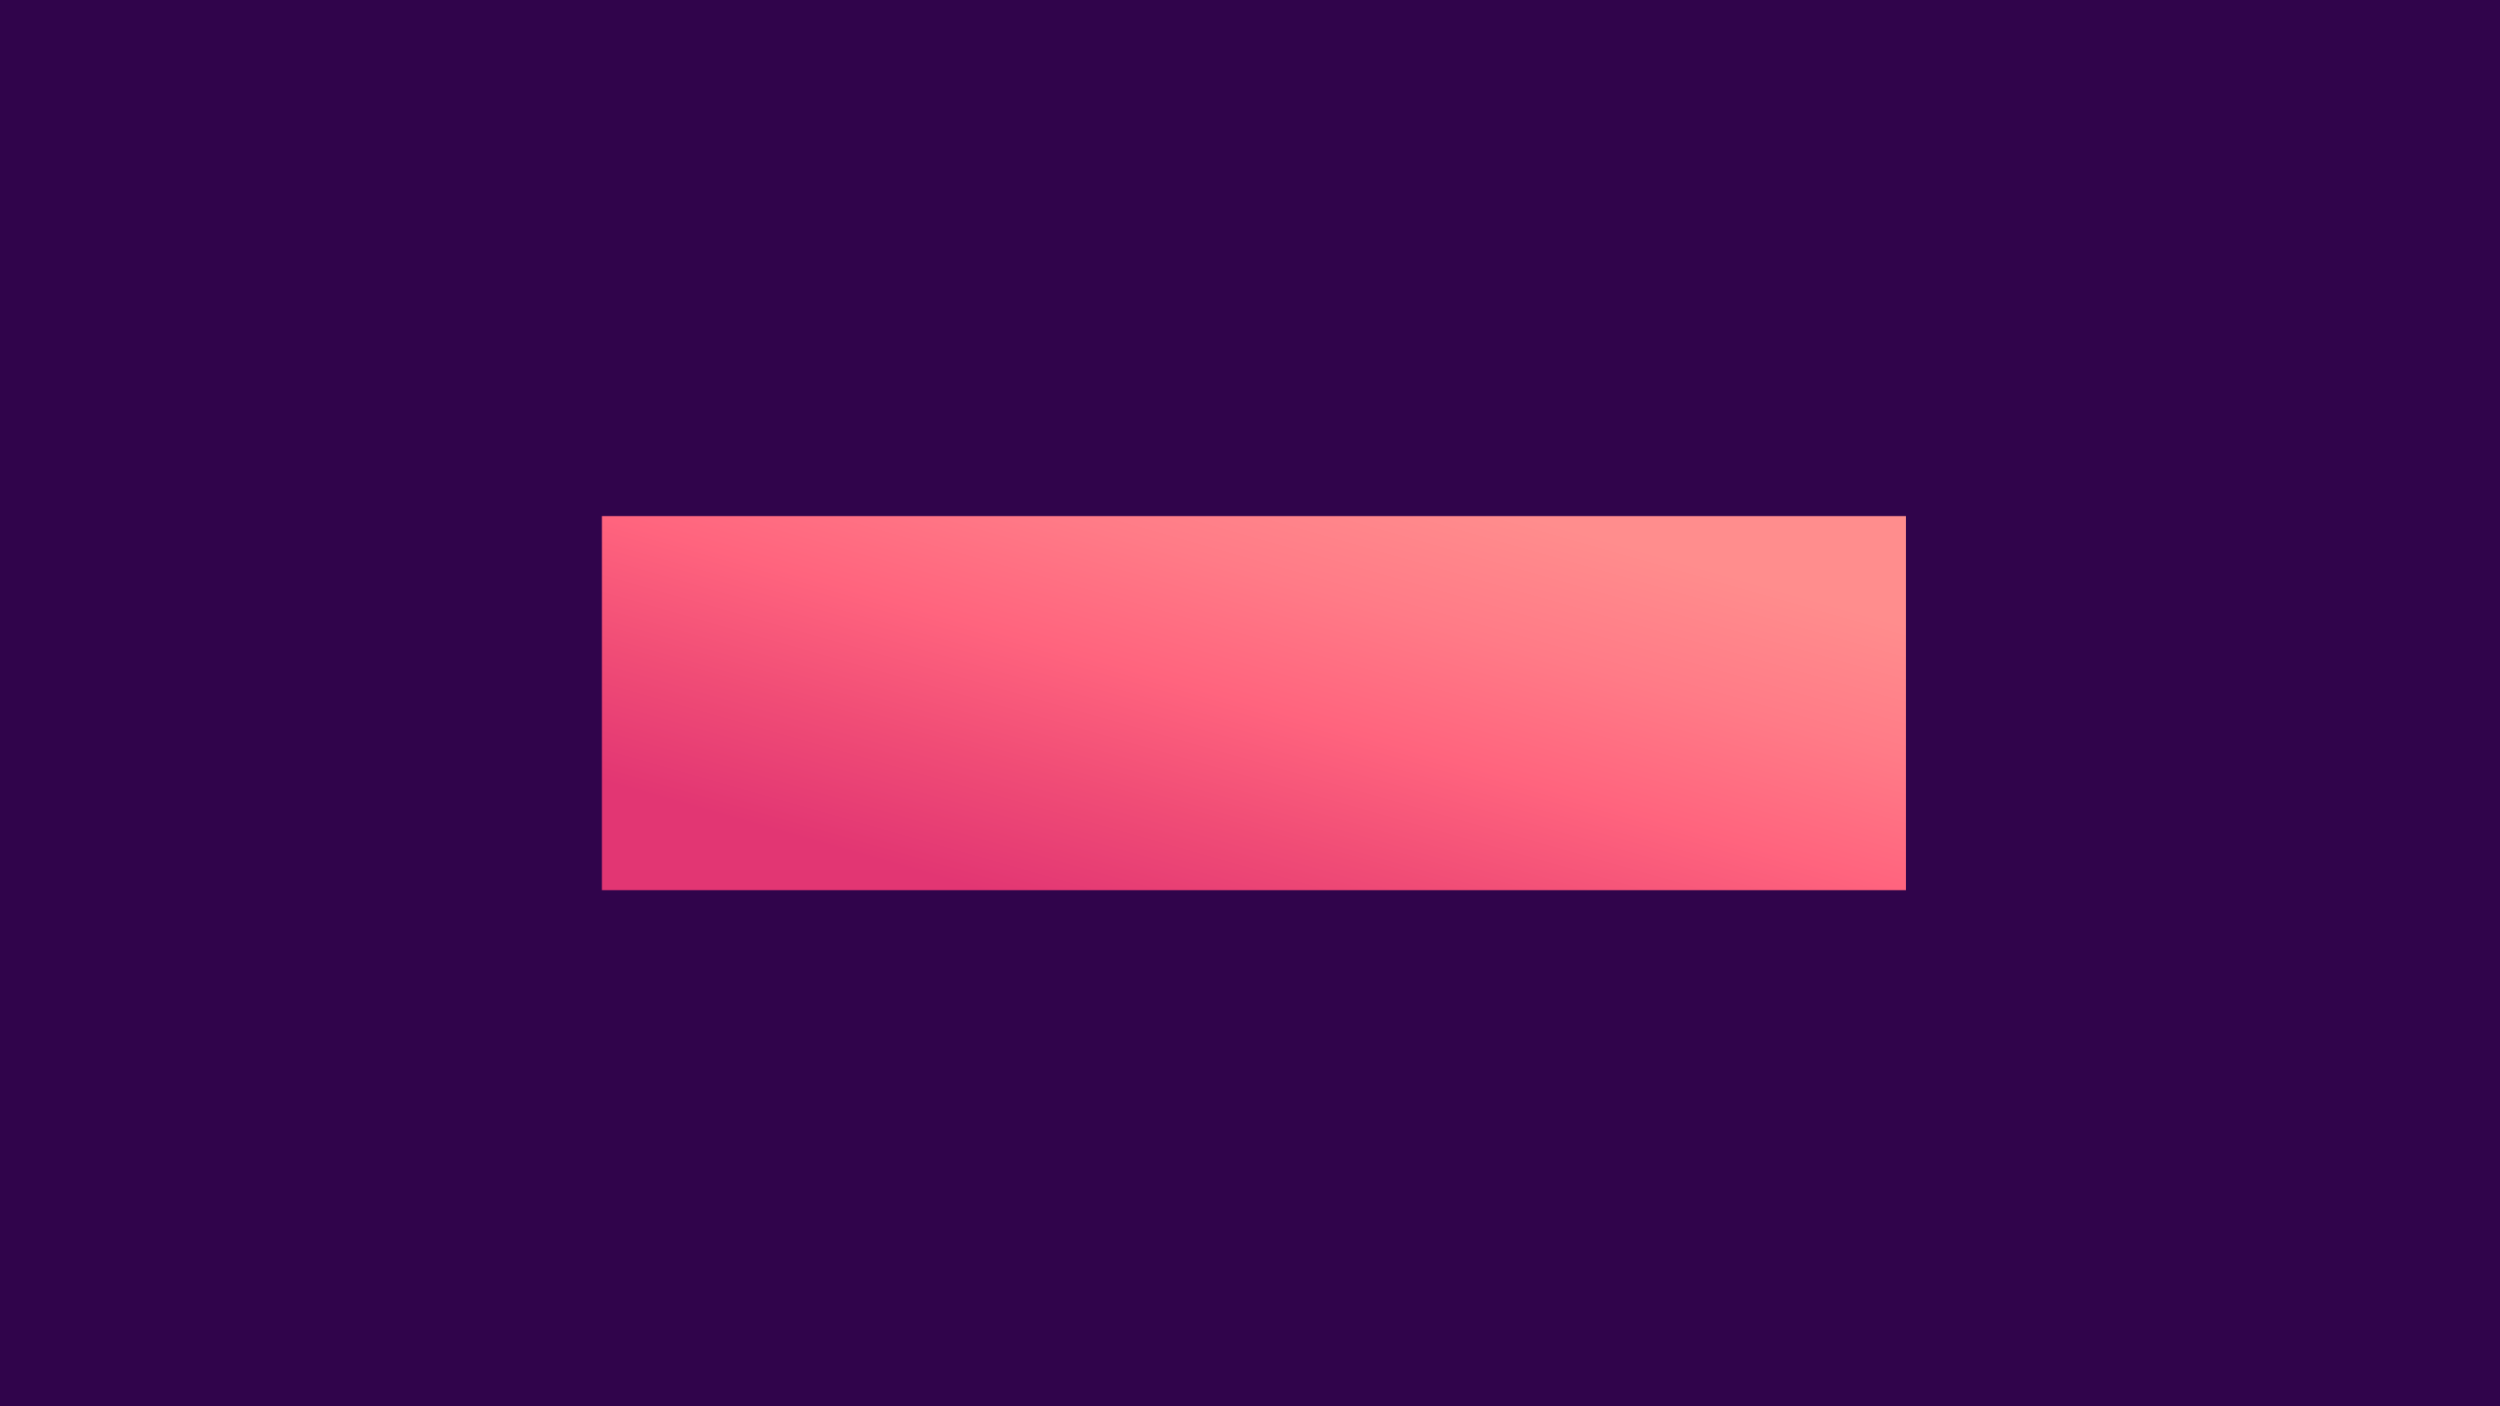 <?xml version="1.0" encoding="UTF-8"?>
<!-- My Brand New Logo (1.0.122), id: n03Qojxp3GIYWA4JmOlg (1.2.0), date: 2022-03-30 20:19 -->
<svg version="1.1" preserveAspectRatio="xMidYMid meet" xmlns="http://www.w3.org/2000/svg" xmlns:xlink="http://www.w3.org/1999/xlink" viewBox="-388.889 0 1777.778 1000" width="1280" height="720">
	<defs>
		<g id="def-1" transform="matrix(0.004, 0, 0, 0.004, 38.882, 366.754)" fill="#fff" stroke="none" stroke-width="1">
			<g transform="translate(0, 0)">
				<g></g>
				<defs></defs>
				<g>
					<path fill="#fff" d=" M20275 45099 c70,422 166,805 312,1167 162,402 386,785 702,1147 272,311 519,405 748,320 -137,-788 -195,-1586 -195,-2404 -657,-111 -1118,-184 -1567,-230 z m-735 -119 c-1027,-181 -1705,-206 -2387,-257 -992,-74 -1890,-182 -2527,-604 -687,-455 -1040,-1218 -835,-2564 3,-17 6,-33 11,-49 l0 0 c76,-256 199,-509 356,-750 364,-556 923,-1059 1517,-1386 624,-343 1302,-497 1868,-330 138,41 269,100 390,179 349,229 335,535 106,884 -190,290 -573,623 -944,945 -158,137 -314,273 -451,403 -116,110 -190,215 -226,311 -26,67 -32,128 -22,181 9,47 34,92 72,132 44,47 105,86 178,114 30,11 582,27 1437,82 439,28 940,60 1460,93 223,-915 563,-1731 1083,-2199 447,-402 684,-224 320,-602 -375,-390 -776,-882 -1143,-1080 -467,-253 -965,-390 -1501,-504 -136,44 -291,5 -389,-111 -476,-561 -1012,-1041 -1672,-1349 -655,-305 -1443,-443 -2430,-326 -148,18 -287,-57 -357,-178 -484,-317 -993,-627 -1562,-824 -485,-168 -1026,-258 -1654,-207 138,296 188,631 154,972 -51,513 -294,1041 -717,1464 -423,423 -951,666 -1464,717 -538,54 -1059,-102 -1437,-479 -377,-377 -532,-899 -479,-1437 51,-513 294,-1041 717,-1464 423,-423 951,-666 1464,-717 327,-33 649,12 935,137 67,-629 12,-1143 -124,-1600 -169,-566 -467,-1060 -812,-1578 -110,-166 56,-629 50,-944 -9,-499 -82,-988 -254,-1459 -192,-527 -512,-1039 -1008,-1529 -191,-188 -610,-399 -665,-511 -18,-37 -29,-75 -34,-113 -122,-595 -263,-1210 -544,-1789 -224,-461 -542,-907 -1021,-1314 -112,307 -313,579 -579,797 -398,326 -944,527 -1543,527 -599,0 -1145,-201 -1543,-527 -418,-342 -677,-821 -677,-1355 0,-534 259,-1013 677,-1355 398,-326 944,-527 1543,-527 599,0 1145,201 1543,527 255,208 450,467 564,759 493,-397 817,-800 1043,-1218 279,-515 417,-1068 539,-1668 12,-86 54,-167 125,-228 561,-476 1041,-1012 1349,-1672 304,-653 442,-1438 328,-2421 -7,-50 -4,-102 11,-154 l0 0 c2,-6 3,-11 5,-17 13,-37 31,-70 53,-100 337,-511 675,-1048 884,-1653 168,-485 258,-1026 207,-1654 -296,138 -631,188 -972,154 -513,-51 -1041,-294 -1464,-717 -423,-423 -666,-951 -717,-1464 -54,-538 102,-1059 479,-1437 377,-377 899,-532 1437,-479 513,51 1041,294 1464,717 423,423 666,951 717,1464 33,327 -12,649 -137,935 629,67 1143,12 1600,-124 560,-167 1049,-460 1561,-800 69,-52 156,-79 248,-72 736,61 1455,21 2137,-228 675,-246 1327,-703 1940,-1478 34,-46 79,-85 134,-112 37,-18 75,-29 113,-34 595,-122 1210,-263 1789,-544 461,-224 907,-542 1314,-1021 -307,-112 -579,-313 -797,-579 -326,-398 -527,-944 -527,-1543 0,-599 201,-1145 527,-1543 342,-418 821,-677 1355,-677 534,0 1013,259 1355,677 326,398 527,944 527,1543 0,599 -201,1145 -527,1543 -208,255 -467,450 -759,564 397,493 800,817 1218,1043 521,282 1081,421 1689,543 136,27 239,127 276,251 463,537 978,978 1609,1256 647,286 1427,406 2414,290 50,-7 102,-4 154,11 l0 0 c6,2 11,3 17,5 37,13 70,31 100,53 511,337 1048,675 1653,884 485,168 1026,258 1654,207 -138,-296 -188,-631 -154,-972 51,-513 294,-1041 717,-1464 423,-423 951,-666 1464,-717 538,-54 1059,102 1437,479 377,377 532,899 479,1437 -51,513 -294,1041 -717,1464 -423,423 -951,666 -1464,717 -327,33 -649,-12 -935,-137 -67,629 -12,1143 124,1600 169,566 467,1060 812,1578 78,117 78,263 15,378 5,28 6,58 3,88 -60,729 -12,1387 243,2006 255,620 724,1220 1505,1837 46,34 85,79 112,134 18,37 29,75 34,113 122,595 263,1210 544,1789 224,461 542,907 1021,1314 112,-307 313,-579 579,-797 398,-326 944,-527 1543,-527 599,0 1145,201 1543,527 418,342 677,821 677,1355 0,534 -259,1013 -677,1355 -398,326 -944,527 -1543,527 -599,0 -1145,-201 -1543,-527 -255,-208 -450,-467 -564,-759 -493,397 -817,800 -1043,1218 -282,521 -421,1081 -543,1689 -19,97 -76,178 -152,229 -554,472 -1027,1004 -1331,1657 -294,633 -433,1388 -338,2328 32,79 37,169 7,256 -13,37 -31,70 -53,100 -337,511 -675,1048 -884,1653 -168,485 -258,1026 -207,1654 296,-138 631,-188 972,-154 513,51 1041,294 1464,717 423,423 666,951 717,1464 54,538 -102,1059 -479,1437 -377,377 -899,532 -1437,479 -513,-51 -1041,-294 -1464,-717 -423,-423 -666,-951 -717,-1464 -33,-327 12,-649 137,-935 -629,-67 -1143,-12 -1600,124 -566,169 -1060,467 -1578,812 -100,66 -221,77 -326,38 -713,-53 -1411,-9 -2073,233 -642,234 -1263,658 -1850,1366 -25,101 -93,191 -194,241 -37,18 -75,29 -113,34 -595,122 -1210,263 -1789,544 -438,213 -863,511 -1249,967 -388,457 229,359 860,794 660,456 1153,1183 1362,2095 35,155 62,315 81,480 l7688 1169 c150,-480 328,-886 516,-1176 266,-412 582,-627 918,-576 24,4 47,9 69,15 2413,592 4824,1158 7251,1602 2431,444 4885,769 7387,878 1188,52 2522,150 3835,327 1802,244 3570,638 4884,1270 1406,676 2310,1627 2252,2957 -4,85 -11,170 -23,254 l-2 12 0 0 c-14,85 -32,168 -54,250 -340,1286 -1486,1925 -3030,2152 -1442,213 -3247,63 -5041,-240 -1307,-221 -2610,-524 -3759,-828 -2400,-634 -4815,-1052 -7240,-1350 -2420,-297 -4869,-475 -7329,-627 -23,-1 -45,-5 -67,-10 -49,4 -98,3 -147,-4 -338,-51 -576,-355 -708,-833 -89,-324 -138,-749 -140,-1233 l-7755 -1136 c-387,1087 -779,1883 -1205,2338 l-6 7 c361,1671 1119,3281 2401,4725 1716,1934 4377,3581 8287,4704 193,55 305,256 250,450 -55,193 -256,305 -450,250 -4053,-1163 -6827,-2889 -8632,-4923 -1297,-1461 -2091,-3076 -2500,-4754 -460,161 -942,-16 -1452,-601 -374,-429 -639,-880 -830,-1354 -189,-469 -296,-1001 -373,-1556 z m3054 459 c-20,543 9,1076 75,1605 214,-363 438,-881 651,-1499 l-398 -67 c-108,-17 -211,-33 -328,-39 z m6464 -35145 c-873,34 -1603,-112 -2235,-391 -614,-271 -1128,-665 -1587,-1140 l-1957 4051 c460,180 739,454 739,790 0,369 -336,663 -878,840 -20,7 -41,13 -61,19 15,40 23,83 23,129 0,1687 -138,3219 -360,4331 -254,1271 -677,2058 -1209,2058 -532,0 -955,-786 -1209,-2058 -222,-1112 -360,-2644 -360,-4331 0,-42 7,-82 20,-119 -32,-9 -63,-19 -93,-29 -543,-177 -878,-471 -878,-840 0,-369 336,-663 878,-840 28,-9 58,-18 87,-27 l-1951 -3995 c-601,641 -1239,1048 -1902,1289 -620,226 -1254,305 -1894,297 l1461 4192 c422,-168 784,-159 1009,66 261,261 231,705 -27,1214 -9,18 -19,37 -29,55 38,18 73,42 104,73 1193,1193 2179,2374 2808,3317 719,1079 976,1934 600,2310 -376,376 -1231,119 -2310,-600 -944,-629 -2124,-1615 -3317,-2808 -28,-28 -51,-60 -68,-94 -30,16 -59,32 -88,46 -508,258 -953,287 -1214,27 -261,-261 -231,-705 27,-1214 10,-20 21,-41 32,-61 l-4088 -1405 c29,879 -135,1617 -432,2256 -278,597 -671,1101 -1131,1550 l3889 1879 c180,-422 444,-674 764,-674 369,0 663,336 840,878 6,17 11,35 17,53 39,-14 81,-22 125,-22 1687,0 3219,138 4331,360 1271,254 2058,677 2058,1209 0,532 -786,955 -2058,1209 -1112,222 -2644,360 -4331,360 -39,0 -76,-6 -111,-17 -10,33 -20,66 -30,97 -177,543 -471,878 -840,878 -361,0 -651,-323 -829,-846 l-3730 1822 c642,602 1049,1242 1292,1907 227,622 308,1257 300,1899 l3924 -1368 c-207,-461 -214,-860 27,-1102 261,-261 705,-231 1214,27 16,8 32,16 48,25 18,-39 42,-75 74,-107 1193,-1193 2374,-2179 3317,-2808 1079,-719 1934,-976 2310,-600 376,376 119,1231 -600,2310 -629,944 -1615,2124 -2808,3317 -28,28 -59,50 -92,67 18,32 35,64 51,96 258,508 287,953 27,1214 -237,237 -626,234 -1076,38 l-1399 4070 c889,-32 1634,132 2279,432 589,274 1087,659 1530,1111 l1871 -3872 c-540,-177 -874,-471 -874,-839 0,-369 336,-663 878,-840 16,-5 33,-11 50,-16 -16,-41 -25,-86 -25,-132 0,-1687 138,-3219 360,-4331 254,-1271 677,-2058 1209,-2058 532,0 955,786 1209,2058 222,1112 360,2644 360,4331 0,40 -7,79 -19,116 36,10 71,21 105,32 543,177 878,471 878,840 0,319 -252,582 -671,762 l1892 3874 c597,-632 1230,-1034 1887,-1273 628,-229 1270,-307 1919,-297 l-1433 -4112 c-23,12 -46,24 -69,36 -508,258 -953,287 -1214,27 -261,-261 -231,-705 27,-1214 9,-17 17,-34 26,-51 -42,-18 -81,-44 -115,-78 -1193,-1193 -2179,-2374 -2808,-3317 -719,-1079 -976,-1934 -600,-2310 376,-376 1231,-119 2310,600 944,629 2124,1615 3317,2808 30,30 54,64 71,100 33,-18 66,-36 99,-52 508,-258 953,-287 1214,-27 230,230 234,602 56,1035 l4212 1448 c-27,-874 137,-1608 433,-2244 280,-601 676,-1108 1140,-1559 l-4041 -1952 c-7,22 -13,43 -20,64 -177,543 -471,878 -840,878 -369,0 -663,-336 -840,-878 -6,-19 -12,-38 -18,-58 -42,17 -88,26 -136,26 -1687,0 -3219,-138 -4331,-360 -1271,-254 -2058,-677 -2058,-1209 0,-532 786,-955 2058,-1209 1112,-222 2644,-360 4331,-360 43,0 85,8 123,21 10,-35 21,-69 31,-102 177,-543 471,-878 840,-878 347,0 629,298 808,787 l4079 -1992 c-637,-580 -1050,-1163 -1300,-1772 -265,-644 -346,-1305 -317,-2014 l-4268 1488 c248,499 273,935 16,1192 -261,261 -705,231 -1214,-27 -19,-10 -39,-20 -58,-30 -18,41 -43,79 -77,112 -1193,1193 -2374,2179 -3317,2808 -1079,719 -1934,976 -2310,600 -376,-376 -119,-1231 600,-2310 629,-944 1615,-2124 2808,-3317 31,-31 65,-55 102,-72 -17,-31 -33,-61 -48,-91 -258,-508 -287,-953 -27,-1214 261,-261 705,-231 1214,27 7,4 14,7 22,11 l1474 -4288 z m427 5977 c26,-17 54,-32 85,-42 l4441 -1548 c-270,-435 -500,-876 -650,-1380 -124,-415 -192,-867 -181,-1385 l-4053 3917 c131,147 251,294 358,438 z m-871 -953 l4027 -3892 c-521,-13 -990,-111 -1423,-260 -535,-185 -1004,-445 -1442,-720 l-1531 4455 c-10,29 -23,56 -39,80 135,102 272,215 408,338 z m7714 -5941 c33,-325 -55,-635 -271,-850 -216,-216 -525,-303 -850,-271 -351,35 -718,208 -1020,509 -302,302 -474,670 -509,1020 -33,325 55,635 271,850 216,216 525,303 850,271 351,-35 718,-208 1020,-509 302,-302 474,-670 509,-1020 z m-4444 14353 c15,5 29,11 44,18 l4236 2046 c117,-500 266,-973 516,-1435 206,-382 478,-749 851,-1109 l-5599 -95 c-7,200 -24,393 -47,575 z m36 -1301 l5576 95 c-360,-378 -623,-780 -824,-1192 -246,-506 -393,-1022 -509,-1528 l-4234 2068 c-23,11 -46,20 -70,26 27,167 48,346 61,531 z m9631 1252 c253,-207 410,-487 410,-792 0,-304 -157,-585 -410,-792 -273,-224 -656,-362 -1082,-362 -426,0 -808,138 -1082,362 -253,207 -410,487 -410,792 0,304 157,585 410,792 273,224 656,362 1082,362 426,0 808,-138 1082,-362 z m-13250 7117 l1525 4375 c435,-270 876,-500 1380,-650 415,-124 867,-192 1385,-181 l-3817 -3949 c-157,148 -316,284 -473,405 z m974 -932 l3806 3937 c13,-521 111,-990 260,-1423 185,-535 445,-1004 720,-1442 l-4436 -1525 c-103,148 -220,300 -350,453 z m5854 7624 c325,33 635,-55 850,-271 216,-216 303,-525 271,-850 -35,-351 -208,-718 -509,-1020 -302,-302 -670,-474 -1020,-509 -325,-33 -635,55 -850,271 -216,216 -303,525 -271,850 35,351 208,718 509,1020 302,302 670,474 1020,509 z m-13056 -4188 l-91 5355 c378,-360 780,-623 1192,-824 506,-246 1022,-393 1528,-509 l-2004 -4102 c-194,36 -404,63 -625,79 z m-1397 -43 l-1964 4067 c500,117 973,266 1435,516 382,206 749,478 1109,851 l91 -5376 c-235,-8 -460,-28 -670,-58 z m-7123 -3742 l-4221 1471 c270,435 500,876 650,1380 124,415 192,867 181,1385 l3825 -3697 c-163,-181 -310,-362 -436,-539 z m952 1051 l-3803 3675 c521,13 990,111 1423,260 535,185 1004,445 1442,720 l1458 -4241 c-170,-120 -345,-260 -520,-415 z m-7489 5724 c-33,325 55,635 271,850 216,216 525,303 850,271 351,-35 718,-208 1020,-509 302,-302 474,-670 509,-1020 33,-325 -55,-635 -271,-850 -216,-216 -525,-303 -850,-271 -351,35 -718,208 -1020,509 -302,302 -474,670 -509,1020 z m4238 -14449 l-4073 -1968 c-117,500 -266,973 -516,1435 -206,382 -478,749 -851,1109 l5358 91 c16,-237 44,-461 82,-667 z m-92 1393 l-5313 -90 c360,378 623,780 824,1192 246,506 393,1022 509,1528 l4041 -1974 c-30,-205 -51,-426 -60,-656 z m-9369 -1247 c-253,207 -410,487 -410,792 0,304 157,585 410,792 273,224 656,362 1082,362 426,0 808,-138 1082,-362 253,-207 410,-487 410,-792 0,-304 -157,-585 -410,-792 -273,-224 -656,-362 -1082,-362 -426,0 -808,138 -1082,362 z m13253 -7109 l-1528 -4383 c-435,270 -876,500 -1380,650 -415,124 -867,192 -1385,181 l3800 3931 c166,-143 332,-270 493,-380 z m-1018 882 l-3765 -3895 c-13,521 -111,990 -260,1423 -185,535 -445,1004 -720,1442 l4348 1495 c119,-154 252,-310 397,-465 z m-5813 -7582 c-325,-33 -635,55 -850,271 -216,216 -303,525 -271,850 35,351 208,718 509,1020 302,302 670,474 1020,509 325,33 635,-55 850,-271 216,-216 303,-525 271,-850 -35,-351 -208,-718 -509,-1020 -302,-302 -670,-474 -1020,-509 z m14352 4448 c5,-16 11,-32 19,-47 l2046 -4236 c-500,-117 -973,-266 -1435,-516 -382,-206 -749,-478 -1109,-851 l-95 5582 c201,14 394,38 573,68 z m-1299 -81 l94 -5534 c-378,360 -780,623 -1192,824 -506,246 -1022,393 -1528,509 l2068 4234 c2,4 4,8 5,12 176,-22 361,-37 552,-44 z m1251 -9590 c-207,-253 -487,-410 -792,-410 -304,0 -585,157 -792,410 -224,273 -362,656 -362,1082 0,426 138,808 362,1082 207,253 487,410 792,410 304,0 585,-157 792,-410 224,-273 362,-656 362,-1082 0,-426 -138,-808 -362,-1082 z m5496 14679 c-214,-163 -434,-355 -648,-569 -204,-204 -387,-412 -545,-617 -1153,1155 -2101,2289 -2703,3193 -514,772 -785,1296 -691,1391 94,94 619,-176 1391,-691 904,-603 2040,-1552 3196,-2707 z m1198 -437 c-167,-329 -466,-729 -858,-1120 -392,-392 -791,-691 -1120,-858 -218,-111 -359,-173 -371,-160 -12,12 50,153 160,371 167,329 466,729 858,1120 392,392 791,691 1120,858 218,111 359,173 371,160 12,-12 -50,-153 -160,-371 z m652 6567 c-36,-268 -56,-560 -56,-865 0,-286 18,-561 50,-816 -1633,1 -3106,133 -4171,346 -909,182 -1471,361 -1471,495 0,134 562,313 1471,495 1066,213 2542,345 4177,346 z m1155 535 c115,-352 186,-847 186,-1400 0,-553 -71,-1048 -186,-1400 -76,-231 -131,-375 -148,-375 -17,0 -73,143 -148,375 -115,352 -186,847 -186,1400 0,553 71,1048 186,1400 76,231 131,375 148,375 17,0 73,-143 148,-375 z m-4184 5107 c165,-217 358,-439 574,-655 201,-201 407,-382 609,-539 -1154,-1153 -2289,-2101 -3192,-2703 -772,-514 -1296,-785 -1391,-691 -94,94 176,619 691,1391 603,904 1553,2041 2708,3197 z m442 1191 c329,-167 729,-466 1120,-858 392,-392 691,-791 858,-1120 111,-218 173,-359 160,-371 -12,-12 -153,50 -371,160 -329,167 -729,466 -1120,858 -392,392 -691,791 -858,1120 -111,218 -173,359 -160,371 12,12 153,-50 371,-160 z m-6573 653 c270,-37 564,-57 872,-57 284,0 557,17 810,49 -1,-1630 -133,-3100 -346,-4163 -182,-909 -361,-1471 -495,-1471 -134,0 -313,562 -495,1471 -213,1064 -345,2538 -346,4171 z m-529 1154 c352,115 847,186 1400,186 553,0 1048,-71 1400,-186 231,-76 375,-131 375,-148 0,-17 -143,-73 -375,-148 -352,-115 -847,-186 -1400,-186 -553,0 -1048,71 -1400,186 -231,76 -375,131 -375,148 0,17 143,73 375,148 z m-5107 -4184 c217,165 439,358 655,574 201,201 382,407 539,609 1150,-1152 2095,-2284 2696,-3185 514,-772 785,-1296 691,-1391 -94,-94 -619,176 -1391,691 -902,602 -2037,1549 -3190,2701 z m-1191 442 c167,329 466,729 858,1120 392,392 791,691 1120,858 218,111 359,173 371,160 12,-12 -50,-153 -160,-371 -167,-329 -466,-729 -858,-1120 -392,-392 -791,-691 -1120,-858 -218,-111 -359,-173 -371,-160 -12,12 50,153 160,371 z m-652 -6567 c36,268 56,560 56,865 0,286 -18,561 -50,816 1627,-2 3096,-133 4157,-346 909,-182 1471,-361 1471,-495 0,-134 -562,-313 -1471,-495 -1063,-213 -2534,-344 -4164,-346 z m-1155 -535 c-115,352 -186,847 -186,1400 0,553 71,1048 186,1400 76,231 131,375 148,375 17,0 73,-143 148,-375 115,-352 186,-847 186,-1400 0,-553 -71,-1048 -186,-1400 -76,-231 -131,-375 -148,-375 -17,0 -73,143 -148,375 z m4179 -5100 c-163,214 -355,434 -569,648 -204,204 -412,387 -616,545 1152,1150 2285,2096 3186,2697 772,514 1296,785 1391,691 94,-94 -176,-619 -691,-1391 -602,-902 -1549,-2036 -2700,-3190 z m-437 -1198 c-329,167 -729,466 -1120,858 -392,392 -691,791 -858,1120 -111,218 -173,359 -160,371 12,12 153,-50 371,-160 329,-167 729,-466 1120,-858 392,-392 691,-791 858,-1120 111,-218 173,-359 160,-371 -12,-12 -153,50 -371,160 z m6560 -651 c-266,36 -556,56 -858,56 -289,0 -566,-18 -823,-51 1,1630 133,3102 346,4165 182,909 361,1471 495,1471 134,0 313,-562 495,-1471 213,-1064 345,-2537 346,-4169 z m542 -1156 c-352,-115 -847,-186 -1400,-186 -553,0 -1048,71 -1400,186 -231,76 -375,131 -375,148 0,17 143,73 375,148 352,115 847,186 1400,186 553,0 1048,-71 1400,-186 231,-76 375,-131 375,-148 0,-17 -143,-73 -375,-148 z m10431 33610 l-815 -124 c8,372 46,690 112,930 53,191 94,304 117,308 65,10 202,-209 371,-569 75,-160 148,-343 215,-544 z m-13067 -4656 c1455,97 2892,204 3395,280 l118 18 c-12,-69 -25,-137 -40,-204 -166,-727 -551,-1302 -1064,-1656 -713,-492 -1219,-467 -1577,-145 -376,338 -642,971 -832,1707 z m3120 2408 l190 29 c160,-493 240,-962 252,-1396 l-277 -42 c-736,-112 -3682,-298 -5530,-415 -916,-58 -1573,-100 -1648,-128 -178,-68 -330,-167 -447,-291 -131,-138 -219,-305 -256,-493 -36,-183 -20,-379 56,-579 74,-194 205,-391 404,-579 139,-131 306,-276 475,-424 307,-267 622,-541 776,-743 -19,-7 -39,-14 -59,-20 -365,-108 -844,14 -1309,270 -495,272 -959,689 -1259,1147 -116,178 -207,359 -262,537 -146,991 77,1527 521,1821 497,330 1294,421 2182,487 1746,131 3429,393 5148,660 296,46 592,92 1044,161 z m917 140 l9227 1404 c52,-226 98,-465 136,-713 36,-237 62,-467 80,-689 l-9194 -1399 c-20,442 -100,910 -248,1397 z m8641 -855 l826 126 c-4,-224 -19,-431 -44,-615 -51,-368 -112,-610 -172,-649 l-19 -5 c-27,10 -95,101 -193,252 -140,216 -276,522 -398,892 z m7893 468 c-2174,-397 -4318,-888 -6458,-1406 27,109 49,226 66,349 82,593 68,1387 -62,2243 -130,855 -353,1618 -607,2159 -53,113 -109,218 -168,314 2219,143 4437,315 6660,588 2457,301 4904,725 7337,1368 1129,298 2409,596 3694,813 1726,292 3454,437 4814,237 1258,-186 2182,-669 2433,-1619 15,-57 28,-118 39,-181 8,-63 14,-123 16,-181 43,-982 -696,-1717 -1842,-2269 -1239,-596 -2932,-971 -4667,-1206 -1292,-175 -2604,-271 -3769,-322 -2544,-111 -5030,-439 -7487,-889 z" style="fill-rule:nonzero;"></path>
				</g>
			</g>
		</g>
		<path id="def-2" d="M395.7,507.266 L386.42,487.66 L382.374,492.754 L382.374,507.266 L372.117,507.266 L372.117,456.472 L382.374,456.472 L382.374,478.625 L385.618,473.148 L395.072,456.472 L407.631,456.472 L393.084,478.799 L407.876,507.266 L395.7,507.266 Z M445.755,507.266 L443.034,496.87 L429.045,496.87 L426.324,507.266 L415.474,507.266 L431.347,456.472 L440.732,456.472 L456.71,507.266 L445.755,507.266 Z M436.022,470.217 L431.277,488.323 L440.767,488.323 L436.022,470.217 Z M471.006,456.472 L478.681,479.288 L486.321,456.472 L497.485,456.472 L483.879,488.846 L483.879,507.266 L473.483,507.266 L473.483,488.846 L459.842,456.472 L471.006,456.472 Z M514.782,453.681 L514.782,458.844 L513.77,472.973 L507.351,472.973 L507.351,453.681 L514.782,453.681 Z M549.382,493.94 L549.382,493.94 Q549.382,490.835,547.795,489.248 Q546.207,487.66,542.021,485.951 L542.021,485.951 Q534.381,483.055,531.032,479.165 Q527.683,475.276,527.683,469.973 L527.683,469.973 Q527.683,463.554,532.235,459.664 Q536.788,455.774,543.8,455.774 L543.8,455.774 Q548.475,455.774,552.138,457.745 Q555.801,459.716,557.772,463.31 Q559.743,466.903,559.743,471.473 L559.743,471.473 L549.521,471.473 Q549.521,467.915,548.004,466.048 Q546.486,464.182,543.626,464.182 L543.626,464.182 Q540.939,464.182,539.439,465.769 Q537.939,467.356,537.939,470.043 L537.939,470.043 Q537.939,472.136,539.614,473.828 Q541.288,475.52,545.544,477.334 L545.544,477.334 Q552.975,480.02,556.342,483.927 Q559.708,487.835,559.708,493.87 L559.708,493.87 Q559.708,500.499,555.487,504.231 Q551.266,507.964,544.009,507.964 L544.009,507.964 Q539.09,507.964,535.044,505.941 Q530.997,503.917,528.712,500.15 Q526.427,496.382,526.427,491.254 L526.427,491.254 L536.718,491.254 Q536.718,495.649,538.428,497.638 Q540.137,499.626,544.009,499.626 L544.009,499.626 Q549.382,499.626,549.382,493.94 Z M621.443,490.347 L631.7,490.347 Q631.316,499.033,626.816,503.499 Q622.315,507.964,614.117,507.964 L614.117,507.964 Q605.5,507.964,600.913,502.295 Q596.325,496.626,596.325,486.125 L596.325,486.125 L596.325,477.578 Q596.325,467.112,601.07,461.443 Q605.814,455.774,614.257,455.774 L614.257,455.774 Q622.56,455.774,626.868,460.414 Q631.177,465.054,631.77,473.741 L631.77,473.741 L621.478,473.741 Q621.339,468.368,619.821,466.327 Q618.303,464.286,614.257,464.286 L614.257,464.286 Q610.14,464.286,608.431,467.165 Q606.721,470.043,606.616,476.636 L606.616,476.636 L606.616,486.23 Q606.616,493.8,608.308,496.626 Q610,499.452,614.117,499.452 L614.117,499.452 Q618.164,499.452,619.699,497.481 Q621.234,495.51,621.443,490.347 L621.443,490.347 Z M668.184,507.266 L660.544,488.707 L655.45,488.707 L655.45,507.266 L645.194,507.266 L645.194,456.472 L661.556,456.472 Q669.265,456.472,673.469,460.466 Q677.673,464.461,677.673,471.822 L677.673,471.822 Q677.673,481.939,670.312,485.986 L670.312,485.986 L679.208,506.778 L679.208,507.266 L668.184,507.266 Z M655.45,465.019 L655.45,480.16 L661.277,480.16 Q664.347,480.16,665.882,478.119 Q667.417,476.078,667.417,472.659 L667.417,472.659 Q667.417,465.019,661.451,465.019 L661.451,465.019 L655.45,465.019 Z M727.623,477.753 L727.623,486.439 Q727.623,496.661,722.792,502.313 Q717.96,507.964,709.378,507.964 L709.378,507.964 Q700.831,507.964,695.947,502.365 Q691.063,496.766,690.993,486.683 L690.993,486.683 L690.993,477.997 Q690.993,467.531,695.842,461.652 Q700.691,455.774,709.308,455.774 L709.308,455.774 Q717.786,455.774,722.67,461.548 Q727.554,467.322,727.623,477.753 L727.623,477.753 Z M717.332,486.753 L717.332,477.927 Q717.332,471.054,715.378,467.705 Q713.425,464.356,709.308,464.356 L709.308,464.356 Q705.226,464.356,703.273,467.583 Q701.319,470.81,701.249,477.404 L701.249,477.404 L701.249,486.439 Q701.249,493.103,703.238,496.26 Q705.226,499.417,709.378,499.417 L709.378,499.417 Q713.39,499.417,715.343,496.33 Q717.297,493.242,717.332,486.753 L717.332,486.753 Z M766.306,490.347 L776.562,490.347 Q776.178,499.033,771.678,503.499 Q767.178,507.964,758.979,507.964 L758.979,507.964 Q750.362,507.964,745.775,502.295 Q741.187,496.626,741.187,486.125 L741.187,486.125 L741.187,477.578 Q741.187,467.112,745.932,461.443 Q750.676,455.774,759.119,455.774 L759.119,455.774 Q767.422,455.774,771.73,460.414 Q776.039,465.054,776.632,473.741 L776.632,473.741 L766.34,473.741 Q766.201,468.368,764.683,466.327 Q763.166,464.286,759.119,464.286 L759.119,464.286 Q755.002,464.286,753.293,467.165 Q751.583,470.043,751.479,476.636 L751.479,476.636 L751.479,486.23 Q751.479,493.8,753.171,496.626 Q754.863,499.452,758.979,499.452 L758.979,499.452 Q763.026,499.452,764.561,497.481 Q766.096,495.51,766.306,490.347 L766.306,490.347 Z M825.64,456.472 L825.64,507.266 L815.419,507.266 L815.419,485.532 L800.278,485.532 L800.278,507.266 L790.021,507.266 L790.021,456.472 L800.278,456.472 L800.278,477.02 L815.419,477.02 L815.419,456.472 L825.64,456.472 Z M867.253,477.02 L867.253,485.288 L851.275,485.288 L851.275,498.754 L870.183,498.754 L870.183,507.266 L841.018,507.266 L841.018,456.472 L870.114,456.472 L870.114,465.019 L851.275,465.019 L851.275,477.02 L867.253,477.02 Z M916.819,456.472 L916.819,465.019 L904.26,465.019 L904.26,507.266 L893.969,507.266 L893.969,465.019 L881.619,465.019 L881.619,456.472 L916.819,456.472 Z M950.757,493.94 L950.757,493.94 Q950.757,490.835,949.17,489.248 Q947.582,487.66,943.396,485.951 L943.396,485.951 Q935.756,483.055,932.407,479.165 Q929.058,475.276,929.058,469.973 L929.058,469.973 Q929.058,463.554,933.61,459.664 Q938.163,455.774,945.175,455.774 L945.175,455.774 Q949.85,455.774,953.513,457.745 Q957.176,459.716,959.147,463.31 Q961.118,466.903,961.118,471.473 L961.118,471.473 L950.896,471.473 Q950.896,467.915,949.379,466.048 Q947.861,464.182,945.001,464.182 L945.001,464.182 Q942.314,464.182,940.814,465.769 Q939.314,467.356,939.314,470.043 L939.314,470.043 Q939.314,472.136,940.989,473.828 Q942.663,475.52,946.919,477.334 L946.919,477.334 Q954.35,480.02,957.717,483.927 Q961.083,487.835,961.083,493.87 L961.083,493.87 Q961.083,500.499,956.862,504.231 Q952.641,507.964,945.384,507.964 L945.384,507.964 Q940.465,507.964,936.419,505.941 Q932.372,503.917,930.087,500.15 Q927.802,496.382,927.802,491.254 L927.802,491.254 L938.093,491.254 Q938.093,495.649,939.803,497.638 Q941.512,499.626,945.384,499.626 L945.384,499.626 Q950.757,499.626,950.757,493.94 Z"></path>
		<path id="def-3" d="M379.879,527.608 C374.849,527.608,372.02,530.98,372.02,536.982 C372.02,542.898,374.735,546.184,379.536,546.184 C381.365,546.184,383.137,545.613,384.737,544.555 L384.852,543.155 L384.623,543.069 C383.165,544.212,381.394,544.87,379.622,544.87 C375.735,544.87,373.534,542.097,373.534,536.896 C373.534,531.695,375.763,528.894,379.822,528.894 C381.536,528.894,383.08,529.494,384.337,530.494 L384.566,530.466 L384.88,529.123 C383.508,528.151,381.736,527.608,379.879,527.608 Z M396.883,538.525 C399.427,537.525,400.856,535.496,400.856,532.838 C400.856,529.523,398.912,527.722,395.454,527.722 L390.596,527.751 L390.682,540.468 L390.596,546.013 L392.082,546.013 L392.025,540.383 L392.025,538.868 L395.626,538.868 C397.055,541.326,398.655,543.755,400.313,546.127 L400.541,546.241 C400.999,546.156,401.399,546.07,401.827,545.87 L401.827,545.67 C400.056,543.326,398.398,540.954,396.883,538.525 Z M392.111,529.037 L395.283,528.98 C397.884,529.037,399.341,530.351,399.341,532.924 C399.341,535.381,398.084,536.982,395.769,537.611 L392.053,537.553 Z M414.002,527.579 C408.886,527.579,406.029,530.952,406.029,536.982 C406.029,542.869,408.744,546.184,413.602,546.184 C418.746,546.184,421.633,542.755,421.633,536.553 C421.633,530.809,418.918,527.579,414.002,527.579 Z M413.916,528.837 C417.975,528.837,420.118,531.523,420.118,536.782 C420.118,542.183,417.889,544.984,413.716,544.984 C409.658,544.984,407.515,542.212,407.515,536.839 C407.515,531.58,409.744,528.837,413.916,528.837 Z M433.922,527.608 C428.892,527.608,426.062,530.98,426.062,536.982 C426.062,542.898,428.777,546.184,433.579,546.184 C435.408,546.184,437.18,545.613,438.78,544.555 L438.894,543.155 L438.666,543.069 C437.208,544.212,435.436,544.87,433.664,544.87 C429.778,544.87,427.577,542.097,427.577,536.896 C427.577,531.695,429.806,528.894,433.864,528.894 C435.579,528.894,437.122,529.494,438.38,530.494 L438.609,530.466 L438.923,529.123 C437.551,528.151,435.779,527.608,433.922,527.608 Z M458.214,527.751 L456.728,527.751 L456.756,536.124 L446.096,536.124 L446.125,527.751 L444.639,527.751 L444.696,540.468 L444.639,546.013 L446.125,546.013 L446.068,540.383 L446.068,537.41 L456.785,537.41 L456.785,540.468 L456.728,546.013 L458.185,546.013 L458.157,540.383 Z M475.647,544.67 L471.16,544.755 L467.473,544.727 L467.416,540.383 L467.445,537.239 L474.046,537.268 L474.189,536.096 L474.075,535.953 L471.017,535.982 L467.445,535.953 L467.502,529.065 L471.274,529.037 L475.533,529.094 L475.704,527.922 L475.59,527.751 L465.987,527.751 L466.073,540.468 L465.987,546.013 L475.618,546.013 L475.761,544.841 Z M491.48,527.751 L479.362,527.751 L479.219,528.894 L479.334,529.065 L482.449,528.98 L484.678,528.98 L484.764,540.468 L484.678,546.013 L486.164,546.013 L486.107,540.383 L486.193,528.98 L488.422,528.98 L491.48,529.065 L491.623,527.922 Z M498.71,527.751 L497.195,527.751 L497.281,540.468 L497.195,546.013 L498.682,546.013 L498.624,540.383 Z M520.059,527.722 L518.658,527.837 L518.63,543.526 L518.487,543.526 L508.055,527.751 L506.512,527.751 L506.541,540.583 L506.484,546.013 L507.855,546.013 L507.827,540.154 L507.855,530.237 L507.998,530.237 L518.458,546.013 L519.973,546.013 L519.973,540.811 Z M534.291,527.608 C528.747,527.608,525.603,530.98,525.603,537.153 C525.603,542.898,528.232,546.184,533.434,546.184 C535.348,546.156,536.92,545.87,539.435,545.155 L539.378,541.297 L539.407,538.725 L537.978,538.839 L538.006,541.469 L537.978,544.127 C535.948,544.698,534.891,544.87,533.462,544.87 C529.29,544.87,527.118,542.297,527.118,537.096 C527.118,531.666,529.575,528.894,534.119,528.894 C535.72,528.894,537.263,529.408,538.978,530.437 L539.206,530.409 L539.549,529.037 C537.806,528.065,536.034,527.608,534.291,527.608 Z M558.269,539.211 L564.556,527.751 L562.927,527.751 L562.555,528.665 L557.697,537.496 L557.526,537.496 L553.067,528.637 L552.724,527.751 L551.067,527.751 L556.84,539.268 L556.868,540.554 L556.811,546.013 L558.297,546.013 L558.24,540.554 Z M575.416,527.579 C570.3,527.579,567.442,530.952,567.442,536.982 C567.442,542.869,570.157,546.184,575.016,546.184 C580.16,546.184,583.047,542.755,583.047,536.553 C583.047,530.809,580.332,527.579,575.416,527.579 Z M575.33,528.837 C579.388,528.837,581.532,531.523,581.532,536.782 C581.532,542.183,579.303,544.984,575.13,544.984 C571.072,544.984,568.929,542.212,568.929,536.839 C568.929,531.58,571.158,528.837,575.33,528.837 Z M601.68,527.751 L600.194,527.751 L600.251,539.382 C600.28,542.955,598.451,544.841,595.078,544.841 C591.706,544.841,589.905,542.898,589.934,539.24 L589.991,527.751 L588.534,527.751 L588.534,539.382 C588.477,543.755,590.791,546.156,594.993,546.156 C599.279,546.156,601.737,543.641,601.651,539.268 L601.651,537.068 Z M615.112,538.525 C617.656,537.525,619.085,535.496,619.085,532.838 C619.085,529.523,617.141,527.722,613.683,527.722 L608.825,527.751 L608.91,540.468 L608.825,546.013 L610.311,546.013 L610.254,540.383 L610.254,538.868 L613.855,538.868 C615.284,541.326,616.884,543.755,618.542,546.127 L618.77,546.241 C619.227,546.156,619.628,546.07,620.056,545.87 L620.056,545.67 C618.284,543.326,616.627,540.954,615.112,538.525 Z M610.339,529.037 L613.512,528.98 C616.112,529.037,617.57,530.351,617.57,532.924 C617.57,535.381,616.312,536.982,613.998,537.611 L610.282,537.553 Z M639.318,527.636 L633.117,527.751 L633.203,540.468 L633.117,546.013 C634.546,546.07,637.947,546.156,638.833,546.156 C644.32,546.156,647.349,542.64,647.349,536.267 C647.349,530.694,644.491,527.636,639.318,527.636 Z M639.033,544.898 C638.404,544.898,635.918,544.812,634.603,544.727 L634.546,540.383 L634.632,529.037 C635.803,528.98,638.633,528.894,639.233,528.894 C643.52,528.894,645.834,531.495,645.834,536.525 C645.834,542.012,643.377,544.898,639.033,544.898 Z M659.752,538.525 C662.296,537.525,663.725,535.496,663.725,532.838 C663.725,529.523,661.782,527.722,658.323,527.722 L653.465,527.751 L653.551,540.468 L653.465,546.013 L654.951,546.013 L654.894,540.383 L654.894,538.868 L658.495,538.868 C659.924,541.326,661.524,543.755,663.182,546.127 L663.411,546.241 C663.868,546.156,664.268,546.07,664.697,545.87 L664.697,545.67 C662.925,543.326,661.267,540.954,659.752,538.525 Z M654.98,529.037 L658.152,528.98 C660.753,529.037,662.21,530.351,662.21,532.924 C662.21,535.381,660.953,536.982,658.638,537.611 L654.923,537.553 Z M680.501,544.67 L676.014,544.755 L672.327,544.727 L672.27,540.383 L672.299,537.239 L678.9,537.268 L679.043,536.096 L678.929,535.953 L675.871,535.982 L672.299,535.953 L672.356,529.065 L676.128,529.037 L680.386,529.094 L680.558,527.922 L680.444,527.751 L670.841,527.751 L670.927,540.468 L670.841,546.013 L680.472,546.013 L680.615,544.841 Z M692.475,527.751 L690.789,527.751 L683.816,546.013 L685.359,546.013 L685.788,544.412 L687.274,540.526 L691.189,540.468 L695.533,540.526 L696.905,544.469 L697.305,546.013 L698.848,546.013 Z M691.361,539.24 L687.788,539.211 L691.504,529.466 L691.675,529.466 L695.076,539.211 Z M720.197,527.751 L718.511,527.751 L717.539,530.323 L712.795,541.84 L712.652,541.84 L708.165,530.552 L707.136,527.751 L705.45,527.751 L703.478,546.013 L704.793,546.013 L705.336,540.354 L706.45,530.323 L706.622,530.323 L711.995,543.812 L713.338,543.812 L718.911,530.323 L719.082,530.323 L720.197,540.44 L720.683,546.013 L722.055,546.013 Z M733.343,527.636 C730.028,527.636,727.77,529.78,727.77,532.438 C727.77,537.696,736.258,537.068,736.258,541.326 C736.258,543.126,734.686,544.927,732.086,544.927 C730.743,544.927,729.028,544.412,727.713,543.269 L727.513,543.355 L727.342,544.87 C728.713,545.727,730.457,546.156,731.971,546.156 C735.401,546.156,737.744,543.869,737.744,541.154 C737.744,535.867,729.228,536.382,729.228,532.323 C729.228,530.723,730.628,528.894,733.172,528.894 C734.229,528.894,735.487,529.237,736.601,529.951 L736.887,529.866 L737.144,528.494 C735.687,527.837,734.343,527.636,733.343,527.636 Z M745.518,527.236 L744.403,527.294 L744.232,527.465 L744.146,539.925 L744.318,540.125 L745.261,540.04 L745.689,527.408 Z M744.46,544.155 C743.86,544.155,743.489,544.555,743.489,545.155 C743.489,545.756,743.832,546.098,744.432,546.098 C745.032,546.098,745.404,545.727,745.404,545.098 C745.404,544.527,745.061,544.155,744.46,544.155 Z"></path>
		<linearGradient id="gradient-1" gradientUnits="objectBoundingBox" x1="0.854" y1="0.146" x2="0.146" y2="0.854">
			<stop offset="0" stop-color="#ff8d8d" stop-opacity="1"></stop>
			<stop offset="0.25" stop-color="#ff7b87" stop-opacity="1"></stop>
			<stop offset="0.5" stop-color="#ff647e" stop-opacity="1"></stop>
			<stop offset="0.75" stop-color="#f04c76" stop-opacity="1"></stop>
			<stop offset="1" stop-color="#e23673" stop-opacity="1"></stop>
		</linearGradient>
		<mask id="mask-1" x="25.557" y="353.429" width="954.32" height="293.142" maskUnits="userSpaceOnUse" stroke-width="0">
			<rect x="38.882" y="366.754" width="927.671" height="266.492" fill="#000"></rect>
			<use xlink:href="#def-1" fill="#fff" stroke="#fff"></use>
			<use xlink:href="#def-2" fill="#fff" stroke="#fff"></use>
			<use xlink:href="#def-3" fill="#fff" stroke="#fff"></use>
		</mask>
	</defs>
	<rect id="background-1" x="-388.889" y="0" width="1777.778" height="1000" fill="#30044b"></rect>
	<g mask="url(#mask-1)">
		<rect x="38.882" y="366.754" width="927.671" height="266.492" fill="url(#gradient-1)"></rect>
	</g>
</svg>
